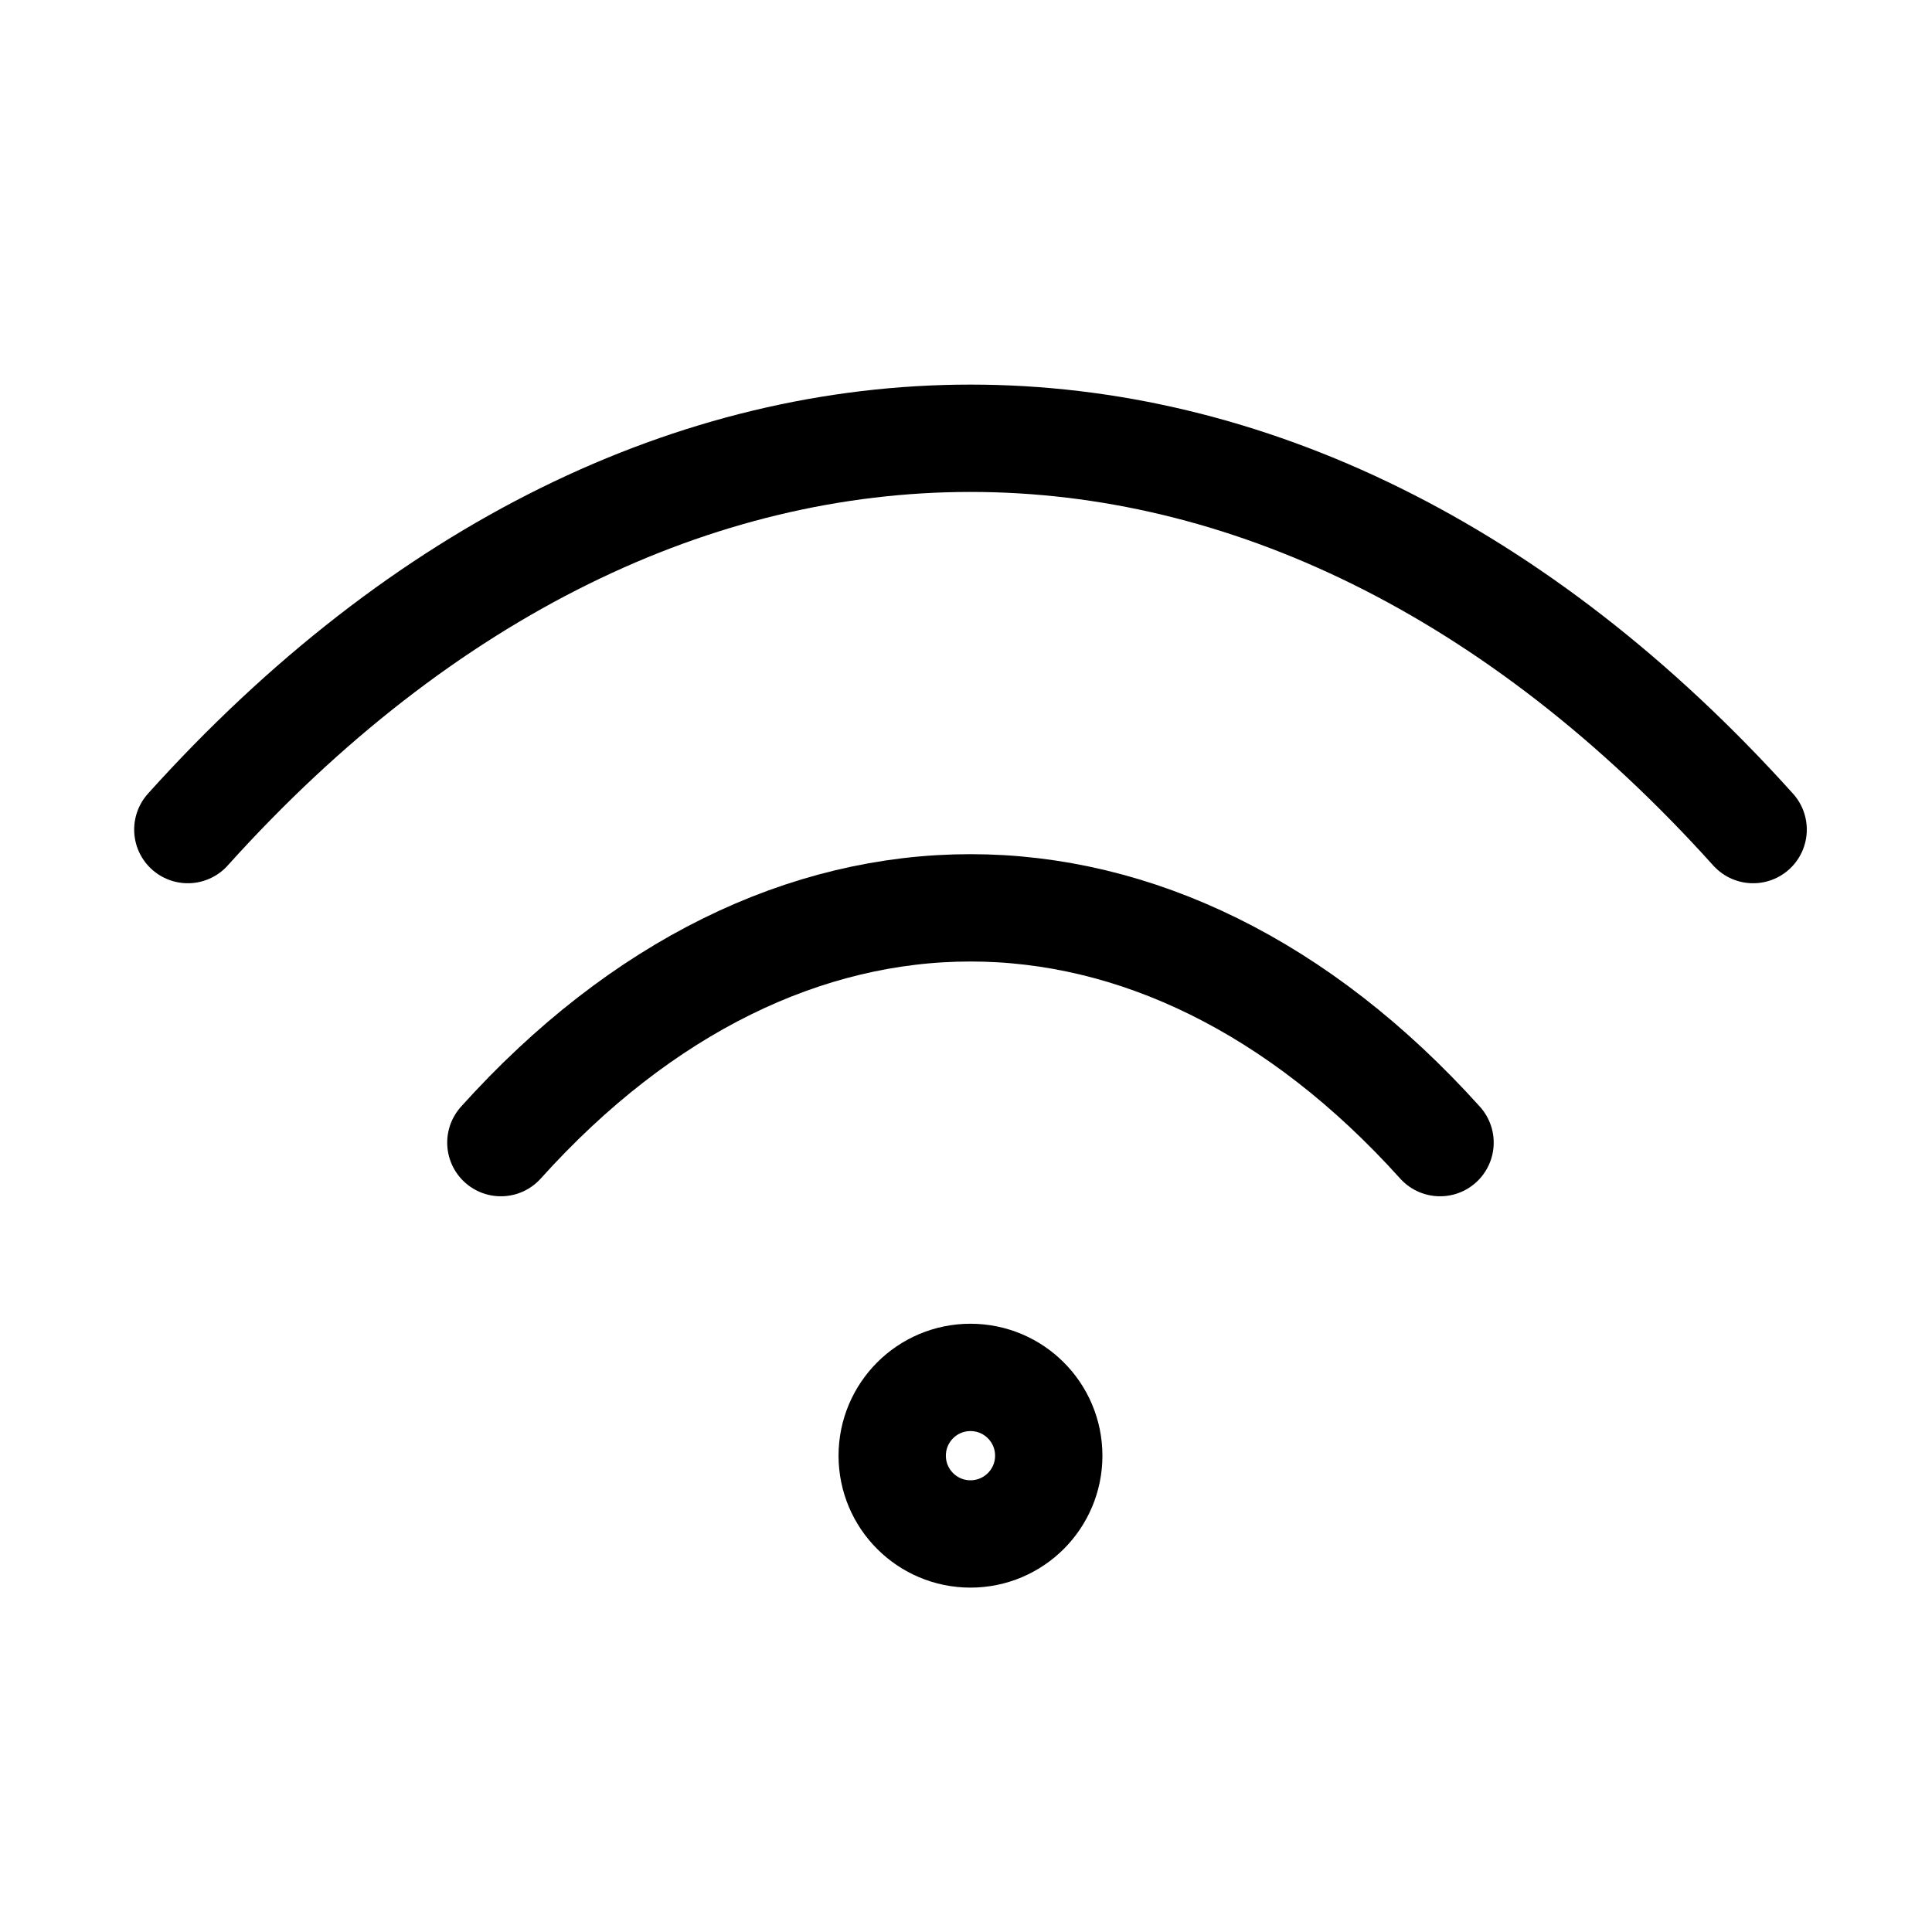 <svg width="36" height="36" viewBox="0 0 36 36" fill="none" xmlns="http://www.w3.org/2000/svg">
<path d="M3.5 15.458C12.25 5.736 23.917 5.736 32.667 15.458" stroke="black" stroke-width="2" stroke-linecap="round" stroke-linejoin="round"/>
<path d="M9.333 21.291C14.583 15.458 21.583 15.458 26.833 21.291" stroke="black" stroke-width="2" stroke-linecap="round" stroke-linejoin="round"/>
<path d="M18.083 28.583C18.889 28.583 19.542 27.93 19.542 27.125C19.542 26.319 18.889 25.666 18.083 25.666C17.278 25.666 16.625 26.319 16.625 27.125C16.625 27.93 17.278 28.583 18.083 28.583Z" stroke="black" stroke-width="2" stroke-linecap="round" stroke-linejoin="round"/>
</svg>
